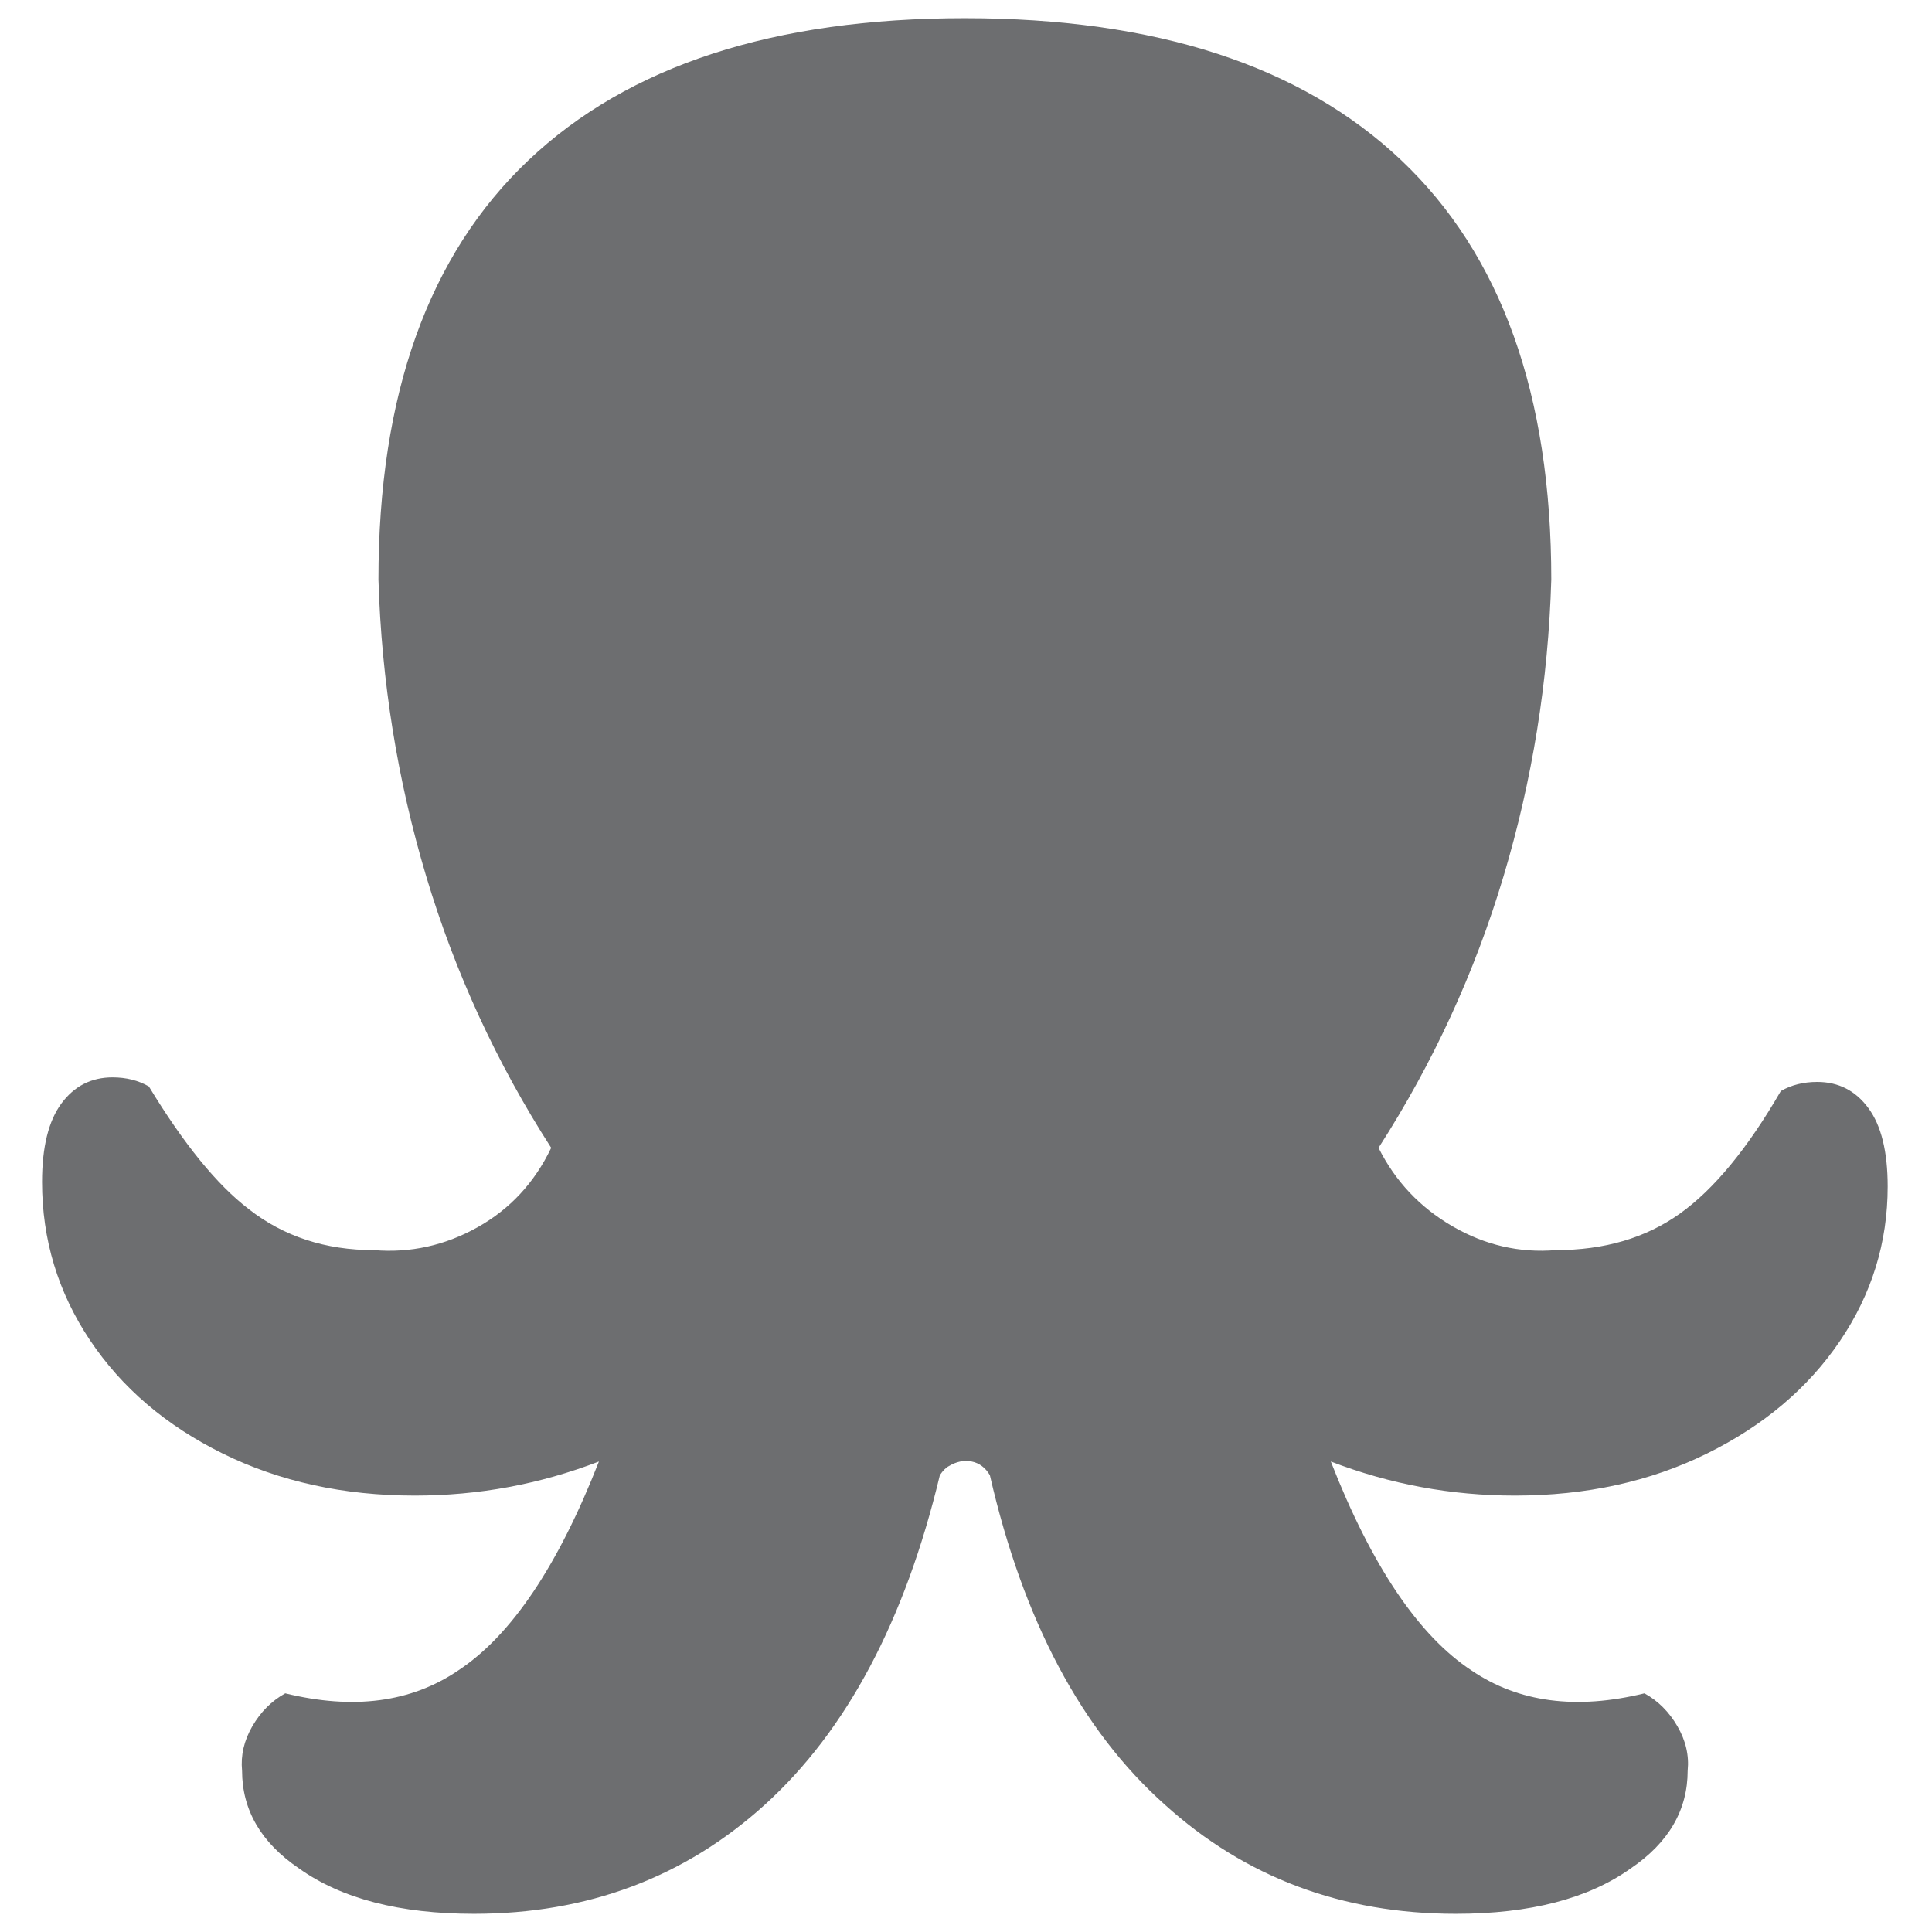 <svg width="34" height="34" viewBox="0 0 34 34" fill="none" xmlns="http://www.w3.org/2000/svg">
<path d="M26.66 26.32C25.54 26.32 24.46 26.12 23.42 25.72C24.14 27.56 24.967 28.787 25.9 29.4C26.727 29.96 27.74 30.093 28.94 29.8C29.18 29.933 29.374 30.127 29.52 30.38C29.667 30.633 29.727 30.893 29.7 31.16C29.7 31.853 29.367 32.427 28.7 32.88C27.954 33.413 26.927 33.68 25.62 33.68C23.62 33.68 21.914 33.04 20.5 31.76C19.034 30.453 18.007 28.52 17.42 25.96C17.34 25.827 17.234 25.747 17.1 25.72C16.967 25.693 16.834 25.72 16.7 25.8C16.647 25.827 16.594 25.88 16.54 25.96C15.927 28.52 14.9 30.453 13.46 31.76C12.047 33.04 10.34 33.68 8.34 33.68C7.034 33.68 6.007 33.413 5.26 32.88C4.594 32.427 4.26 31.853 4.26 31.16C4.234 30.893 4.294 30.633 4.44 30.38C4.587 30.127 4.78 29.933 5.02 29.8C6.22 30.093 7.234 29.96 8.06 29.4C8.994 28.787 9.82 27.56 10.54 25.72C9.5 26.12 8.42 26.32 7.3 26.32C6.047 26.32 4.92 26.073 3.92 25.58C2.92 25.087 2.14 24.42 1.58 23.58C1.02 22.74 0.74 21.813 0.74 20.8C0.74 20.187 0.854 19.727 1.08 19.42C1.307 19.113 1.607 18.96 1.98 18.96C2.22 18.96 2.434 19.013 2.62 19.12C3.234 20.133 3.82 20.853 4.38 21.28C4.994 21.76 5.727 22 6.58 22C7.22 22.053 7.827 21.92 8.4 21.6C8.974 21.28 9.407 20.813 9.7 20.2C8.74 18.707 8.007 17.113 7.5 15.42C6.994 13.727 6.714 11.987 6.66 10.2C6.66 6.947 7.54 4.487 9.3 2.82C11.06 1.153 13.62 0.32 16.98 0.32C20.34 0.32 22.9 1.153 24.66 2.82C26.42 4.487 27.3 6.947 27.3 10.2C27.247 11.987 26.967 13.727 26.46 15.42C25.954 17.113 25.22 18.707 24.26 20.2C24.554 20.787 24.987 21.247 25.56 21.58C26.134 21.913 26.74 22.053 27.38 22C28.234 22 28.96 21.787 29.56 21.36C30.16 20.933 30.754 20.213 31.34 19.2C31.527 19.093 31.74 19.04 31.98 19.04C32.354 19.04 32.654 19.193 32.88 19.5C33.107 19.807 33.22 20.267 33.22 20.88C33.22 21.867 32.94 22.773 32.38 23.6C31.82 24.427 31.04 25.087 30.04 25.58C29.04 26.073 27.914 26.32 26.66 26.32Z" fill="#6D6E70"/>
</svg>
